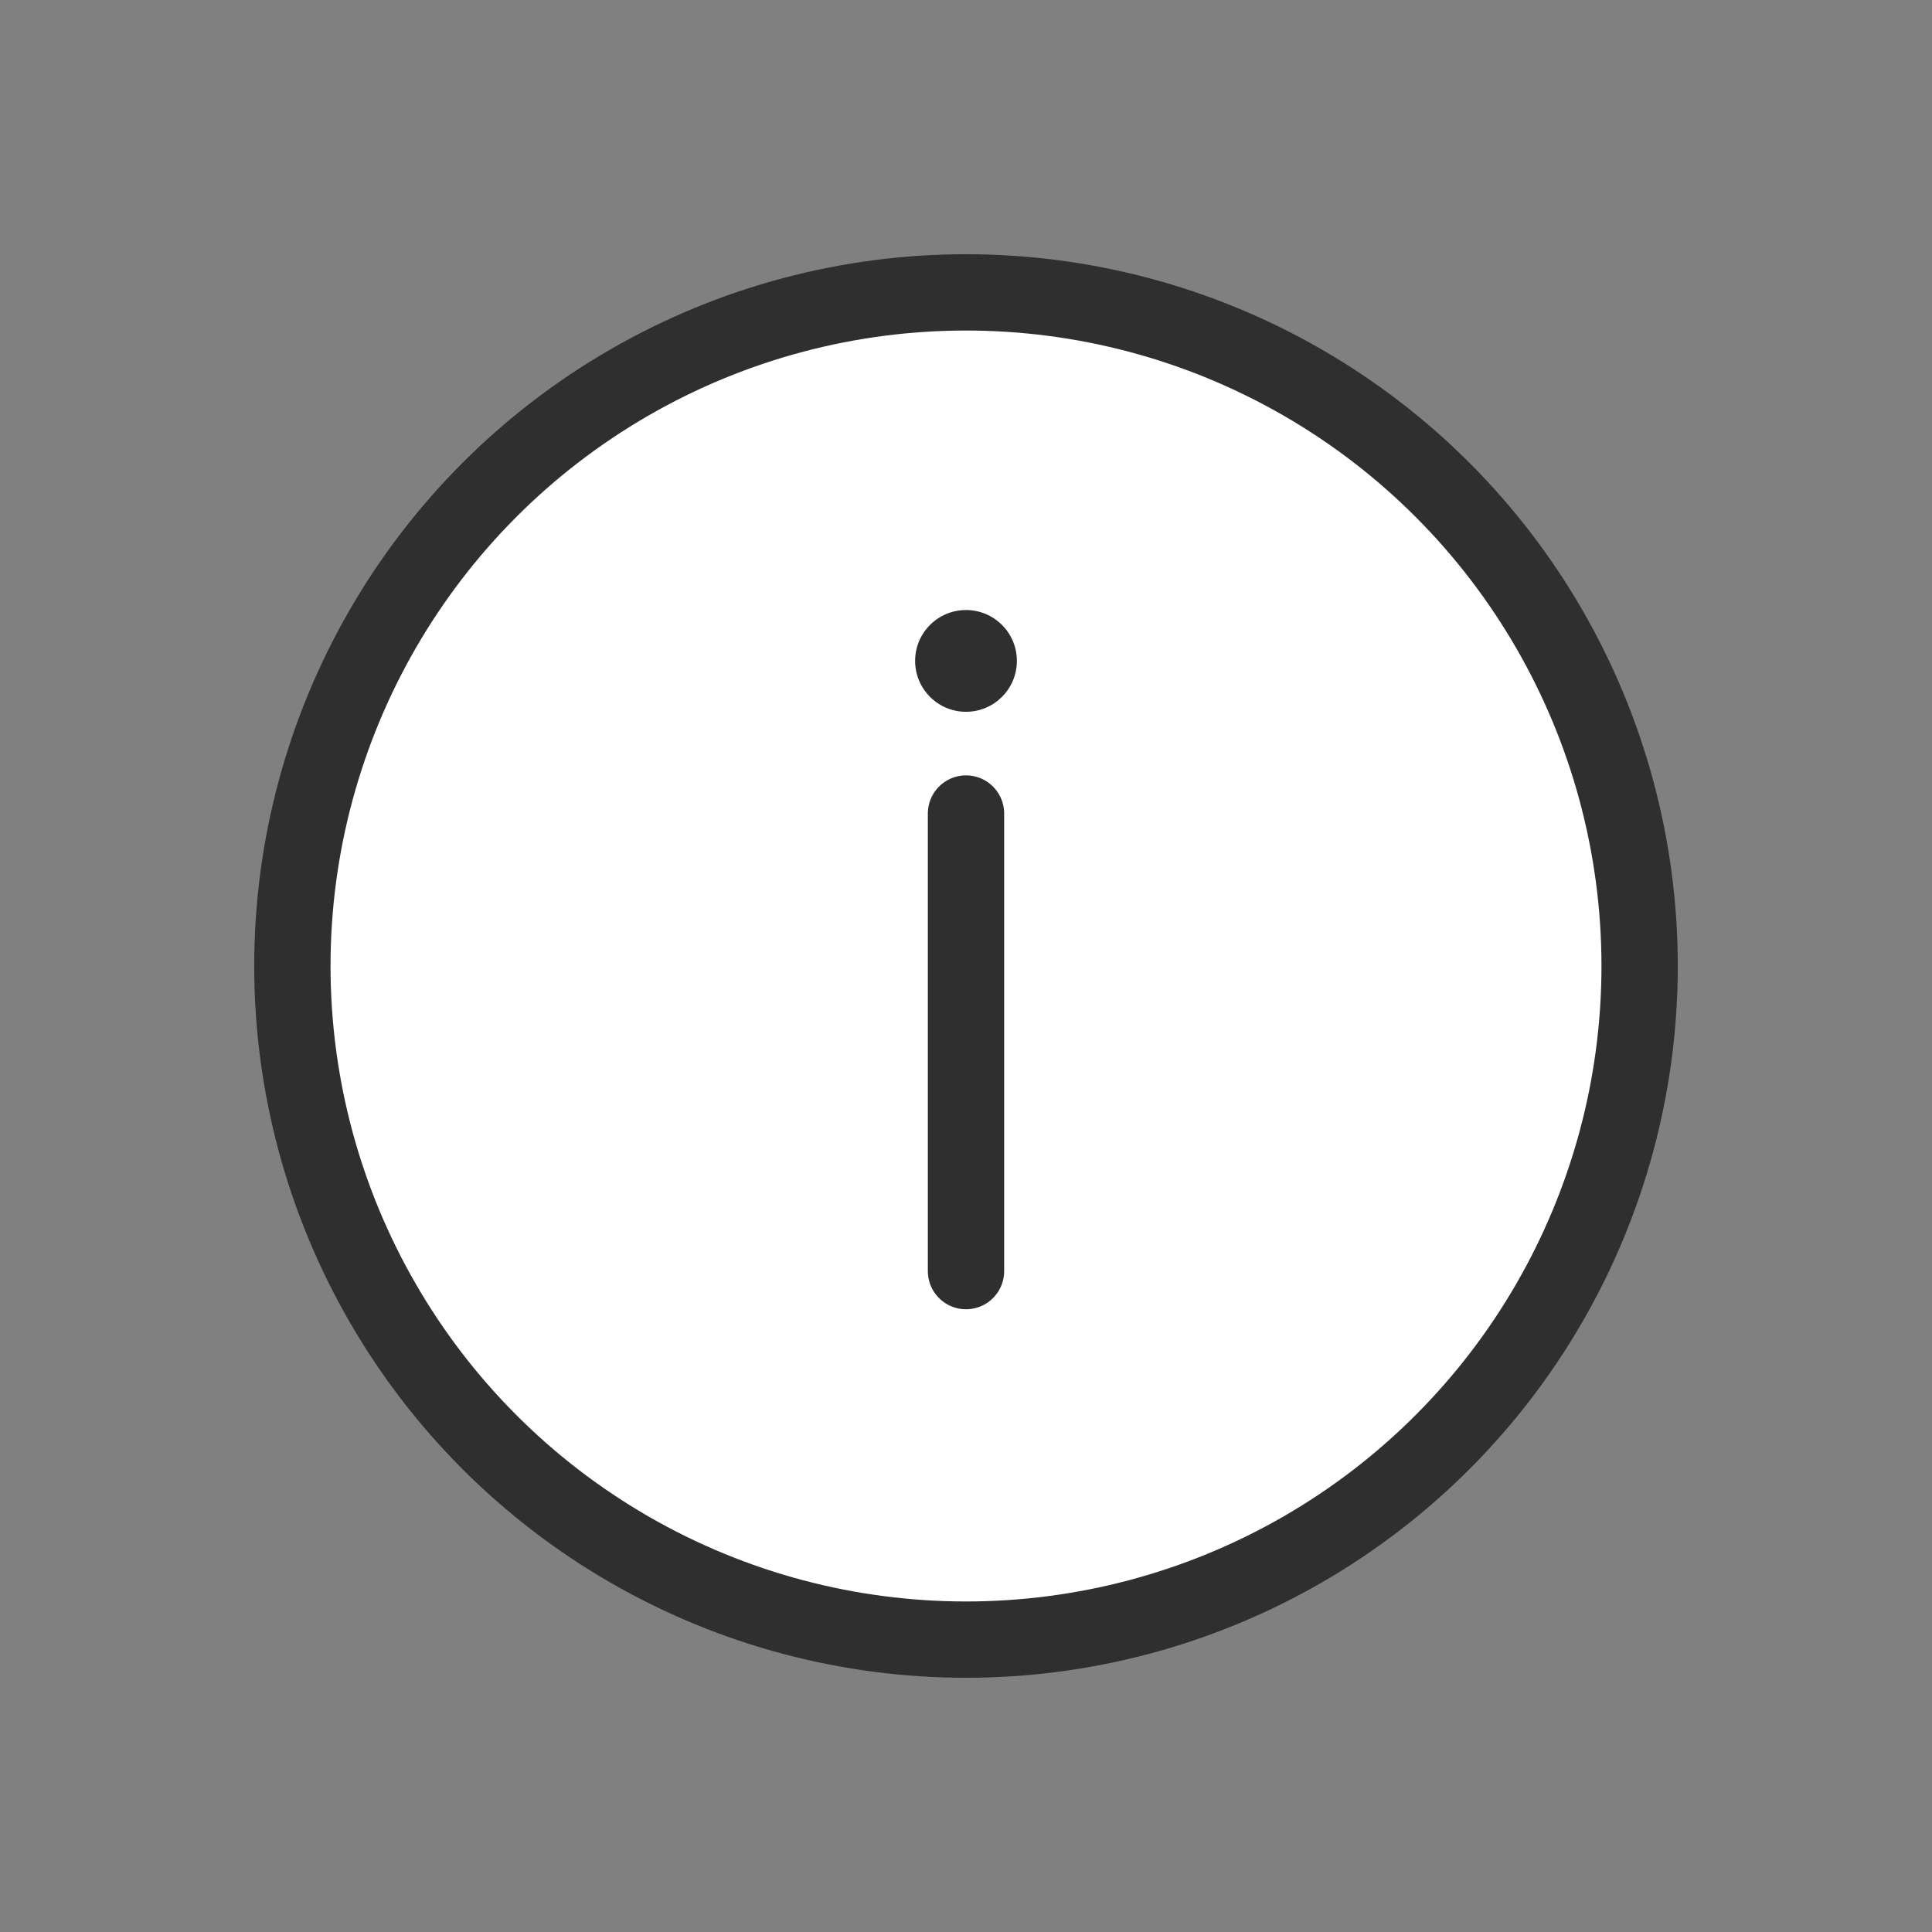 <svg width="12" height="12" viewBox="0 0 12 12" fill="none" xmlns="http://www.w3.org/2000/svg">
<rect x="0" y="0" width="12" height="12" fill="#808080" stroke="none"/>
<circle cx="6" cy="6" r="4.184" fill="white" stroke="#2F2F2F" stroke-width="0.474" stroke-linecap="round" stroke-linejoin="round"/>
<path d="M6 5.053L6 7.895" stroke="#2F2F2F" stroke-width="0.474" stroke-linecap="round" stroke-linejoin="round"/>
<circle cx="6" cy="4.105" r="0.316" transform="rotate(-180 6 4.105)" fill="#2F2F2F"/>
</svg>
